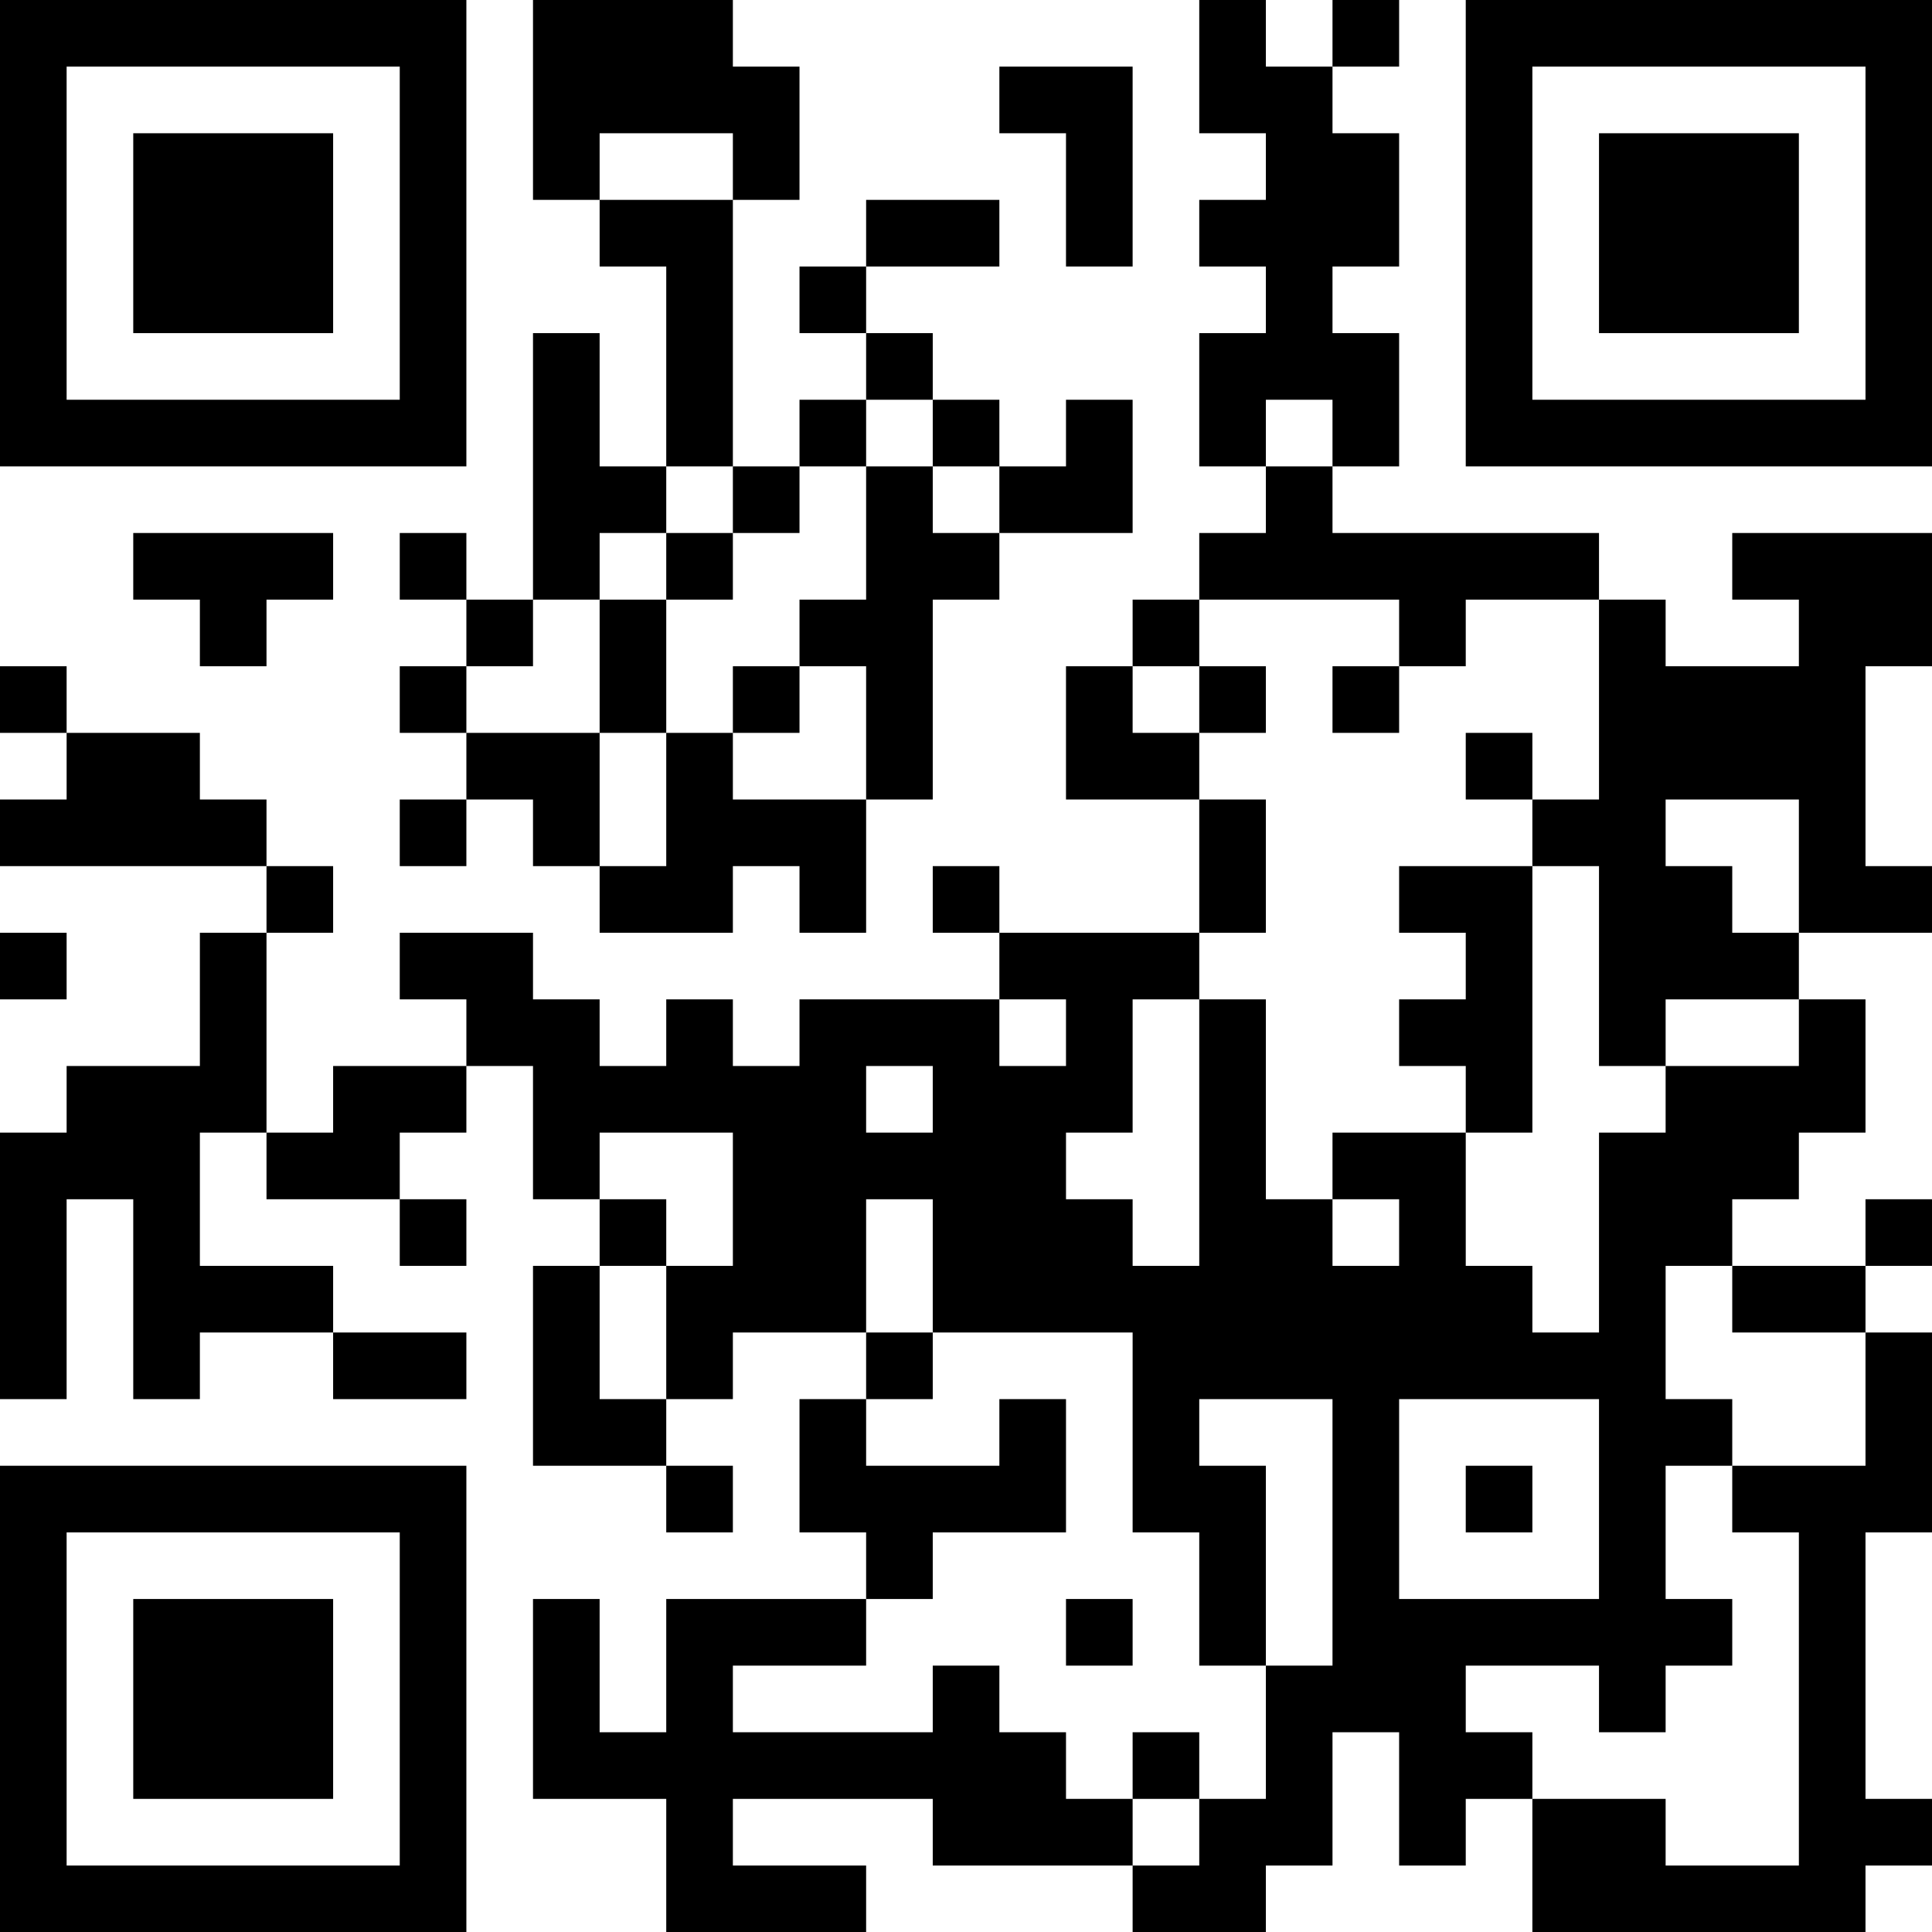 <?xml version="1.0" encoding="UTF-8"?>
<svg xmlns="http://www.w3.org/2000/svg" version="1.1" width="200" height="200" viewBox="0 0 200 200"><rect x="0" y="0" width="200" height="200" fill="#ffffff"/><g transform="scale(6.897)"><g transform="translate(0,0)"><path fill-rule="evenodd" d="M8 0L8 3L9 3L9 4L10 4L10 7L9 7L9 5L8 5L8 9L7 9L7 8L6 8L6 9L7 9L7 10L6 10L6 11L7 11L7 12L6 12L6 13L7 13L7 12L8 12L8 13L9 13L9 14L11 14L11 13L12 13L12 14L13 14L13 12L14 12L14 9L15 9L15 8L17 8L17 6L16 6L16 7L15 7L15 6L14 6L14 5L13 5L13 4L15 4L15 3L13 3L13 4L12 4L12 5L13 5L13 6L12 6L12 7L11 7L11 3L12 3L12 1L11 1L11 0ZM18 0L18 2L19 2L19 3L18 3L18 4L19 4L19 5L18 5L18 7L19 7L19 8L18 8L18 9L17 9L17 10L16 10L16 12L18 12L18 14L15 14L15 13L14 13L14 14L15 14L15 15L12 15L12 16L11 16L11 15L10 15L10 16L9 16L9 15L8 15L8 14L6 14L6 15L7 15L7 16L5 16L5 17L4 17L4 14L5 14L5 13L4 13L4 12L3 12L3 11L1 11L1 10L0 10L0 11L1 11L1 12L0 12L0 13L4 13L4 14L3 14L3 16L1 16L1 17L0 17L0 21L1 21L1 18L2 18L2 21L3 21L3 20L5 20L5 21L7 21L7 20L5 20L5 19L3 19L3 17L4 17L4 18L6 18L6 19L7 19L7 18L6 18L6 17L7 17L7 16L8 16L8 18L9 18L9 19L8 19L8 22L10 22L10 23L11 23L11 22L10 22L10 21L11 21L11 20L13 20L13 21L12 21L12 23L13 23L13 24L10 24L10 26L9 26L9 24L8 24L8 27L10 27L10 29L13 29L13 28L11 28L11 27L14 27L14 28L17 28L17 29L19 29L19 28L20 28L20 26L21 26L21 28L22 28L22 27L23 27L23 29L28 29L28 28L29 28L29 27L28 27L28 23L29 23L29 20L28 20L28 19L29 19L29 18L28 18L28 19L26 19L26 18L27 18L27 17L28 17L28 15L27 15L27 14L29 14L29 13L28 13L28 10L29 10L29 8L26 8L26 9L27 9L27 10L25 10L25 9L24 9L24 8L20 8L20 7L21 7L21 5L20 5L20 4L21 4L21 2L20 2L20 1L21 1L21 0L20 0L20 1L19 1L19 0ZM15 1L15 2L16 2L16 4L17 4L17 1ZM9 2L9 3L11 3L11 2ZM13 6L13 7L12 7L12 8L11 8L11 7L10 7L10 8L9 8L9 9L8 9L8 10L7 10L7 11L9 11L9 13L10 13L10 11L11 11L11 12L13 12L13 10L12 10L12 9L13 9L13 7L14 7L14 8L15 8L15 7L14 7L14 6ZM19 6L19 7L20 7L20 6ZM2 8L2 9L3 9L3 10L4 10L4 9L5 9L5 8ZM10 8L10 9L9 9L9 11L10 11L10 9L11 9L11 8ZM18 9L18 10L17 10L17 11L18 11L18 12L19 12L19 14L18 14L18 15L17 15L17 17L16 17L16 18L17 18L17 19L18 19L18 15L19 15L19 18L20 18L20 19L21 19L21 18L20 18L20 17L22 17L22 19L23 19L23 20L24 20L24 17L25 17L25 16L27 16L27 15L25 15L25 16L24 16L24 13L23 13L23 12L24 12L24 9L22 9L22 10L21 10L21 9ZM11 10L11 11L12 11L12 10ZM18 10L18 11L19 11L19 10ZM20 10L20 11L21 11L21 10ZM22 11L22 12L23 12L23 11ZM25 12L25 13L26 13L26 14L27 14L27 12ZM21 13L21 14L22 14L22 15L21 15L21 16L22 16L22 17L23 17L23 13ZM0 14L0 15L1 15L1 14ZM15 15L15 16L16 16L16 15ZM13 16L13 17L14 17L14 16ZM9 17L9 18L10 18L10 19L9 19L9 21L10 21L10 19L11 19L11 17ZM13 18L13 20L14 20L14 21L13 21L13 22L15 22L15 21L16 21L16 23L14 23L14 24L13 24L13 25L11 25L11 26L14 26L14 25L15 25L15 26L16 26L16 27L17 27L17 28L18 28L18 27L19 27L19 25L20 25L20 21L18 21L18 22L19 22L19 25L18 25L18 23L17 23L17 20L14 20L14 18ZM25 19L25 21L26 21L26 22L25 22L25 24L26 24L26 25L25 25L25 26L24 26L24 25L22 25L22 26L23 26L23 27L25 27L25 28L27 28L27 23L26 23L26 22L28 22L28 20L26 20L26 19ZM21 21L21 24L24 24L24 21ZM22 22L22 23L23 23L23 22ZM16 24L16 25L17 25L17 24ZM17 26L17 27L18 27L18 26ZM0 0L0 7L7 7L7 0ZM1 1L1 6L6 6L6 1ZM2 2L2 5L5 5L5 2ZM22 0L22 7L29 7L29 0ZM23 1L23 6L28 6L28 1ZM24 2L24 5L27 5L27 2ZM0 22L0 29L7 29L7 22ZM1 23L1 28L6 28L6 23ZM2 24L2 27L5 27L5 24Z" fill="#000000"/></g></g></svg>
